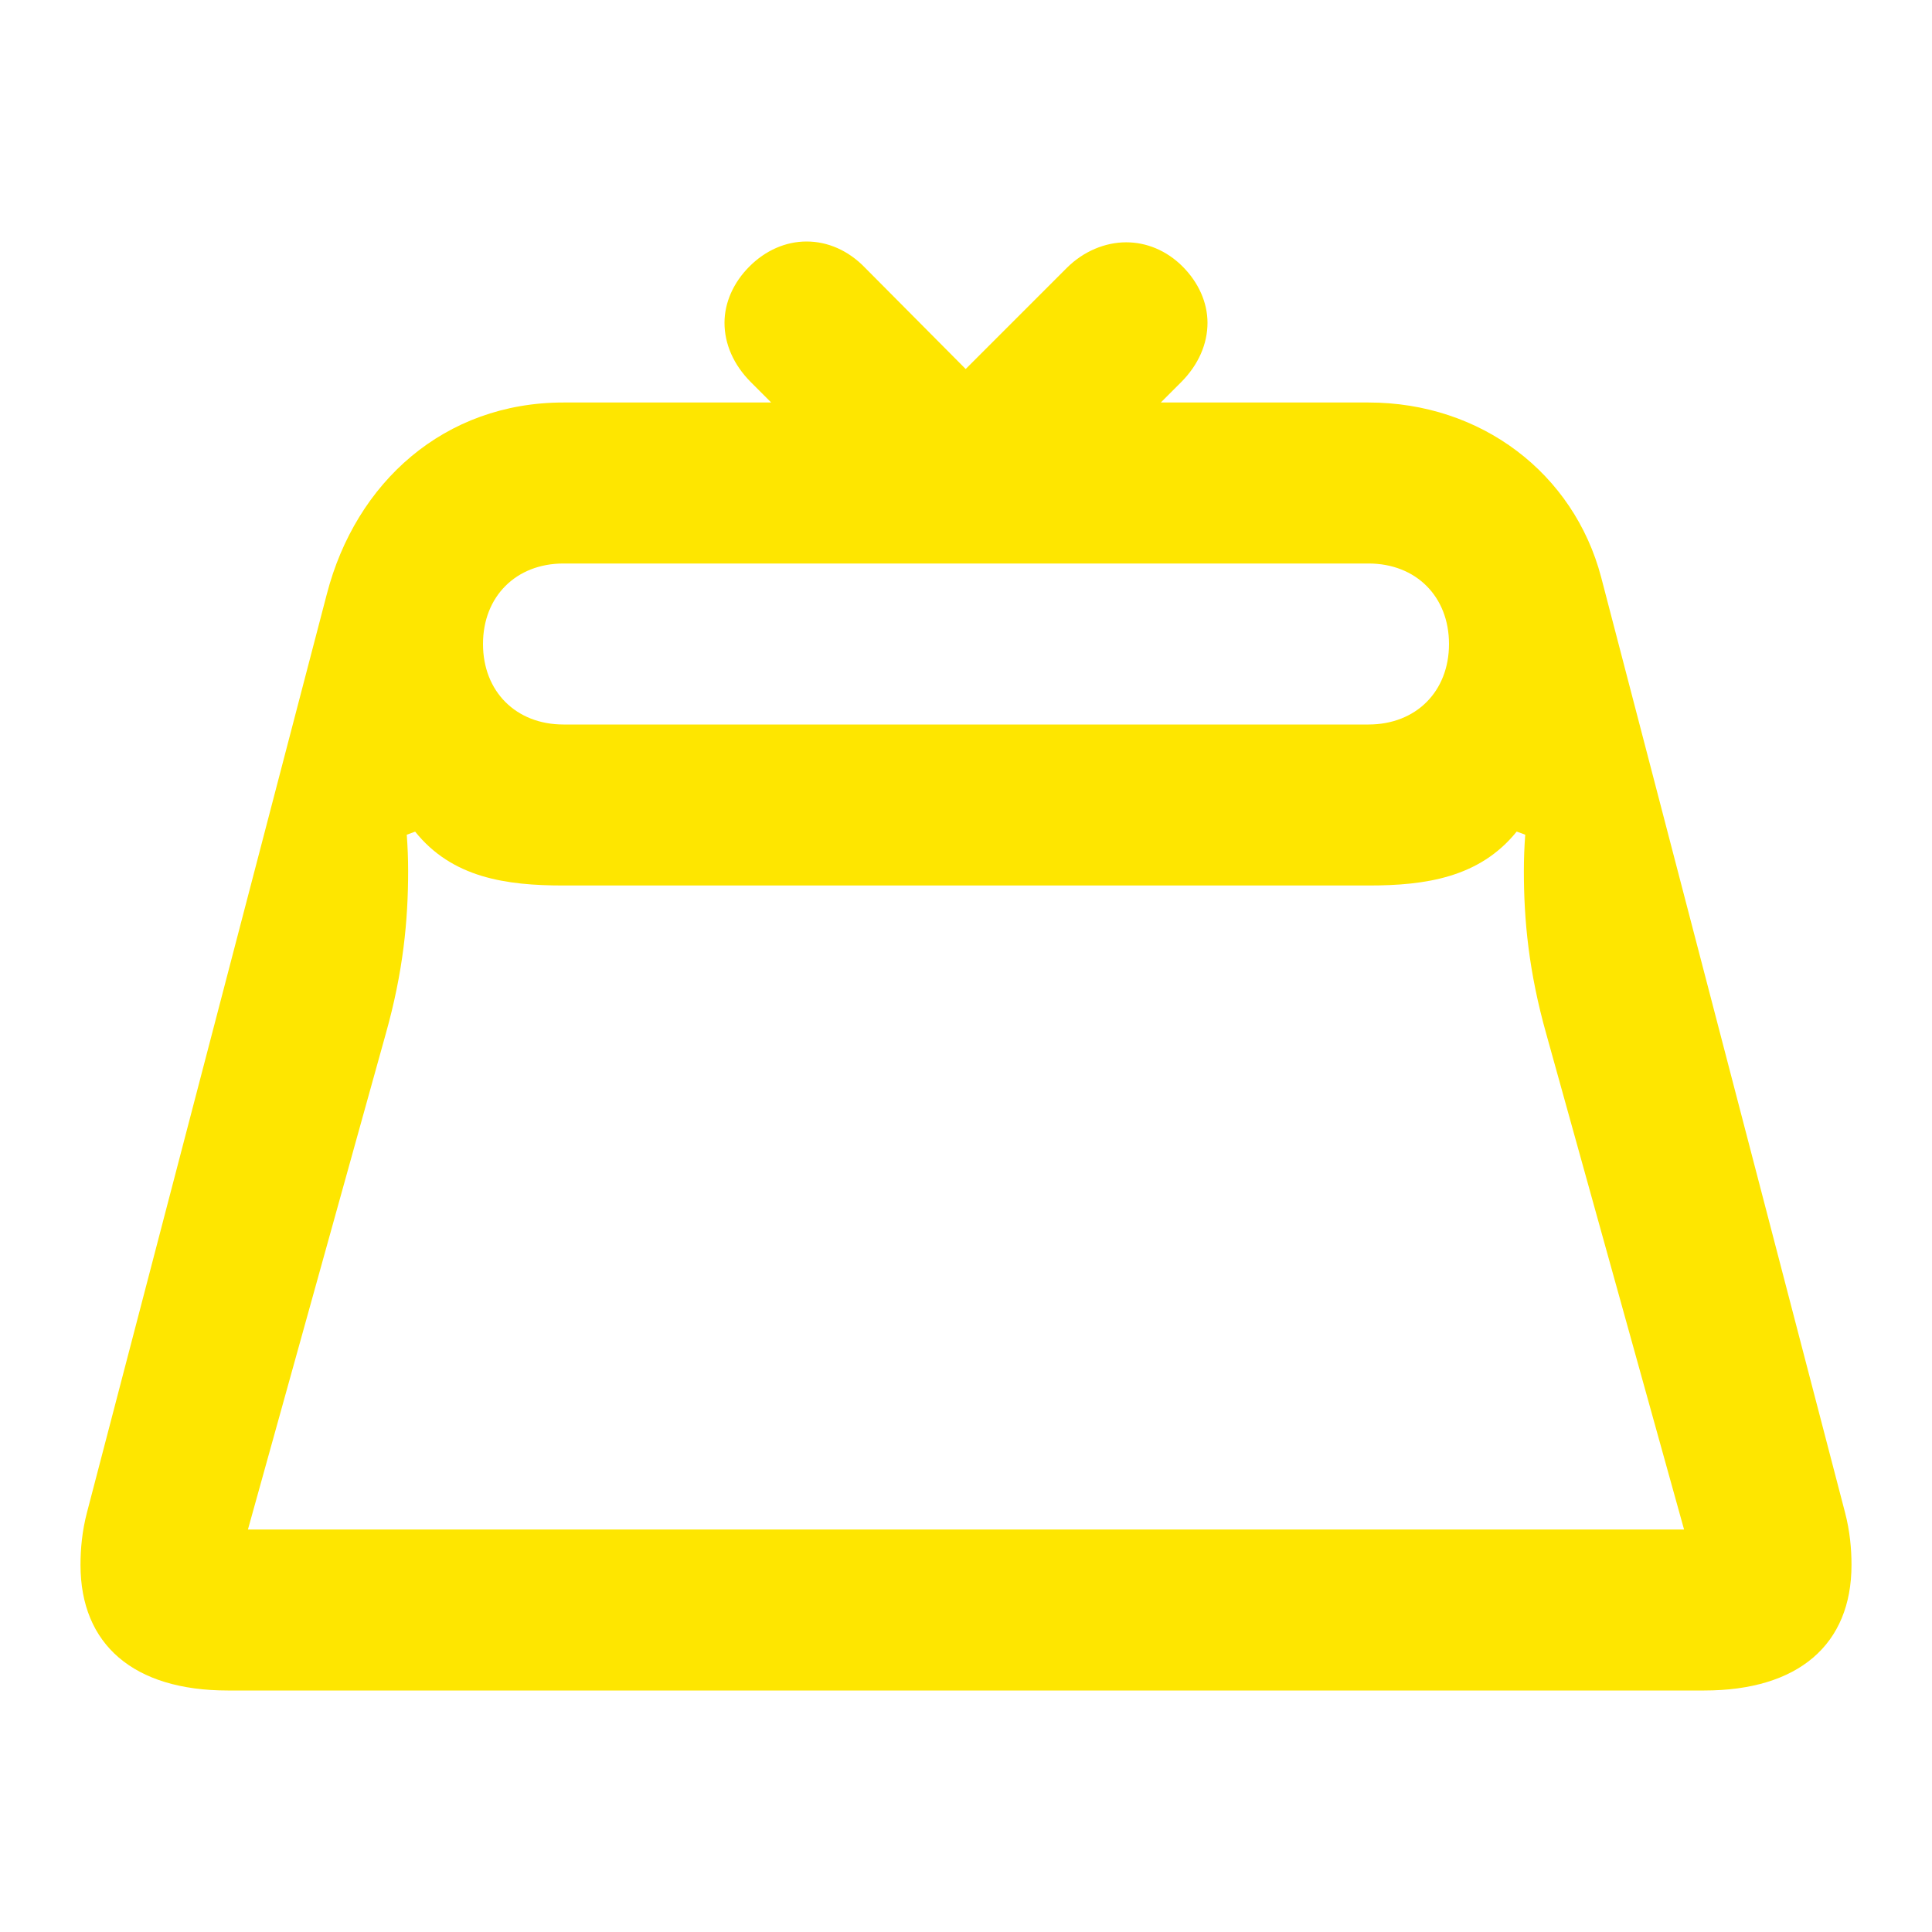 <svg width="24" height="24" viewBox="0 0 24 24" fill="none" xmlns="http://www.w3.org/2000/svg">
<path d="M22.92 18.79L19.89 7.17C19.55 5.88 18.4 5 17 5H14.42L14.67 4.75C14.89 4.53 15 4.27 15 4.01C15 3.76 14.89 3.51 14.69 3.31C14.49 3.11 14.24 3.01 13.99 3.01C13.73 3.01 13.46 3.12 13.25 3.33L11.996 4.584L10.75 3.33C10.54 3.11 10.28 3 10.02 3C9.76 3 9.51 3.11 9.31 3.31C9.11 3.51 9 3.76 9 4.01C9 4.27 9.11 4.53 9.33 4.75L9.58 5H7C5.52 5 4.42 5.99 4.06 7.38L1.08 18.79C1.02 19.02 1 19.24 1 19.44C1 20.43 1.66 21 2.83 21H21.17C22.34 21 23 20.43 23 19.44C23 19.24 22.98 19.02 22.92 18.79ZM7 7H17C17.59 7 18 7.41 18 8C18 8.59 17.59 9 17 9H7C6.41 9 6 8.59 6 8C6 7.41 6.41 7 7 7ZM3.08 19L4.79 12.85C5.01 12.07 5.07 11.43 5.07 10.82C5.07 10.667 5.064 10.518 5.053 10.369L5.157 10.331C5.617 10.904 6.284 11 7 11H17C17.704 11 18.378 10.904 18.841 10.33L18.947 10.369C18.936 10.518 18.93 10.668 18.93 10.82C18.93 11.43 18.99 12.07 19.21 12.85L20.92 19H3.08Z" fill="#FEE600"/>
</svg>
